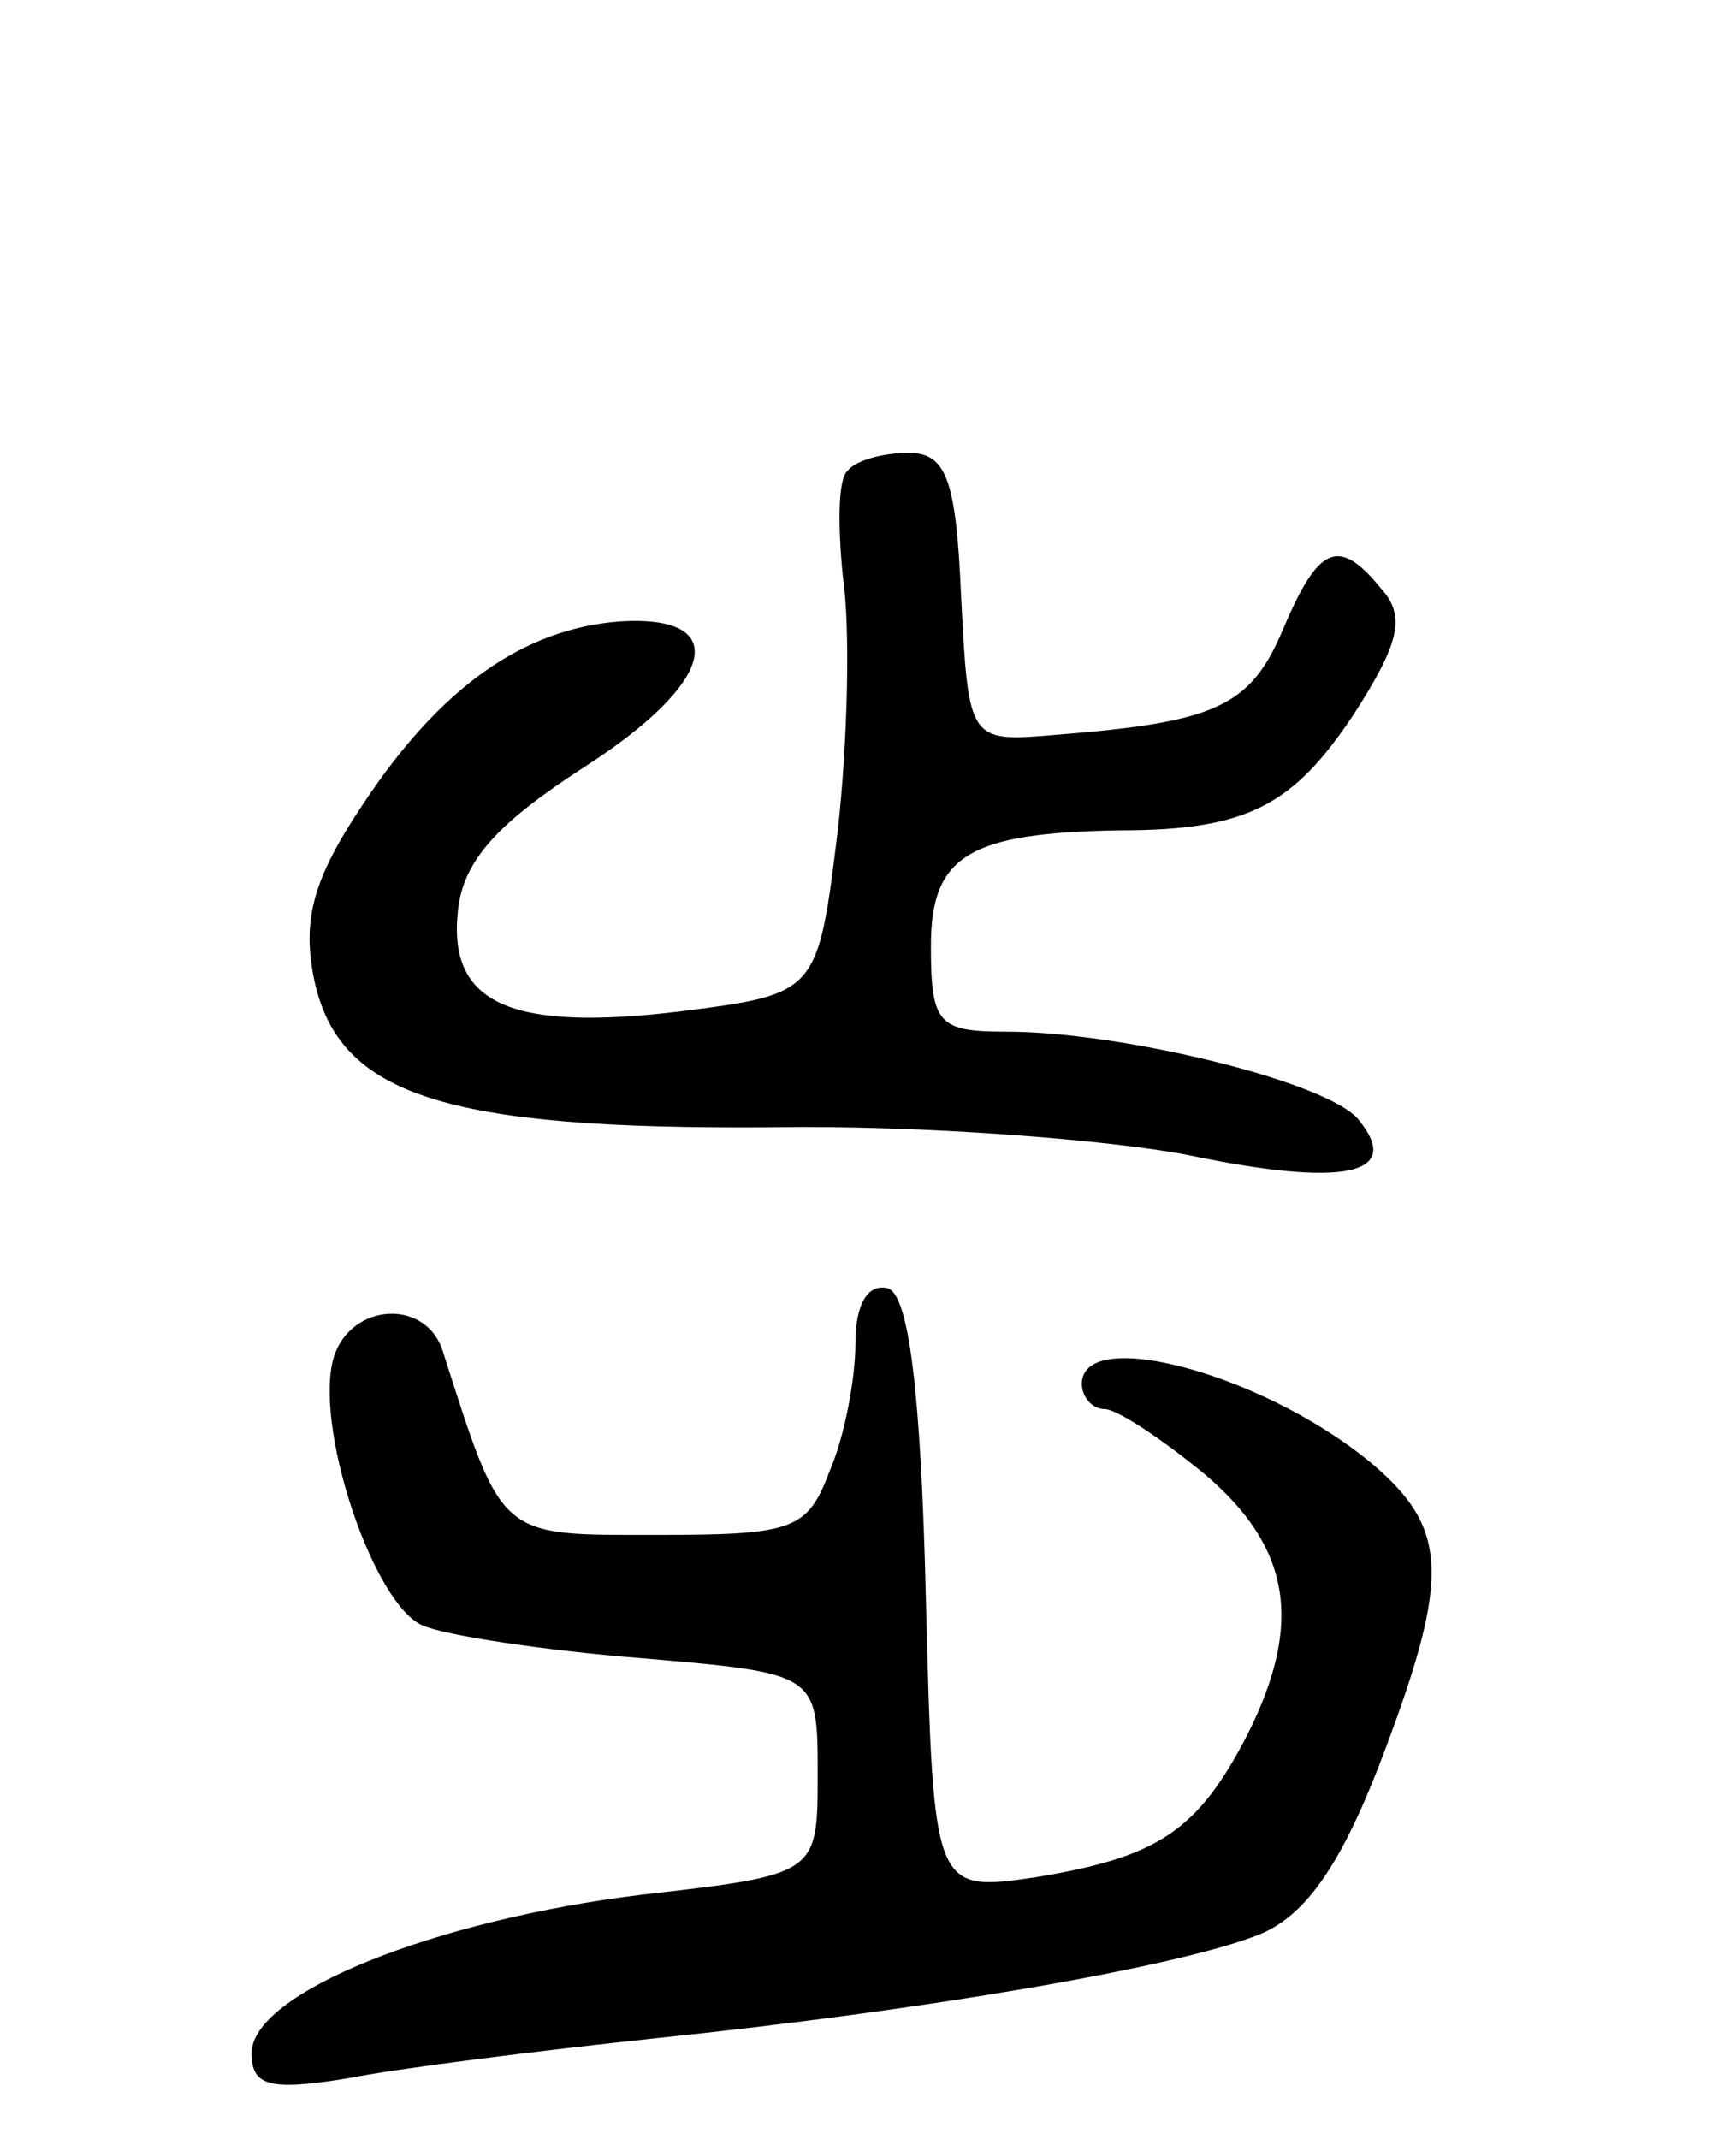 <svg version="1.0" xmlns="http://www.w3.org/2000/svg"
 width="69pt" height="85pt" viewBox="0 0 69 85"
 preserveAspectRatio="xMidYMid meet">
<g transform="translate(0,85) scale(0.1,-0.1)"
fill="#000000" stroke="none">
<path d="M337 663 c-4 -3 -4 -22 -2 -42 3 -20 2 -65 -2 -101 -8 -65 -8 -65
-63 -72 -67 -8 -92 3 -88 40 2 20 16 35 50 57 53 34 59 61 14 58 -38 -3 -71
-26 -102 -73 -20 -30 -24 -46 -19 -70 10 -45 51 -59 182 -58 59 1 134 -5 165
-11 62 -13 86 -8 68 14 -12 15 -94 35 -140 35 -27 0 -30 3 -30 34 0 36 15 45
75 46 51 0 69 10 93 46 18 28 21 39 11 50 -17 21 -25 17 -39 -16 -13 -31 -27
-37 -90 -42 -35 -3 -35 -3 -38 55 -2 47 -6 57 -21 57 -10 0 -21 -3 -24 -7z"/>
<path d="M340 316 c0 -13 -4 -36 -10 -50 -9 -24 -14 -26 -69 -26 -63 0 -61 -2
-85 73 -7 22 -39 19 -44 -5 -6 -29 17 -96 36 -104 9 -4 49 -10 87 -13 70 -6
70 -6 70 -46 0 -40 0 -40 -70 -48 -82 -10 -155 -39 -155 -63 0 -13 7 -15 38
-10 20 4 76 11 123 16 106 11 206 28 239 41 18 7 32 26 48 67 28 73 28 93 0
118 -42 37 -118 58 -118 34 0 -5 4 -10 9 -10 5 0 23 -12 40 -26 34 -29 39 -59
17 -103 -20 -39 -36 -49 -84 -57 -41 -6 -41 -6 -44 111 -2 84 -7 120 -15 123
-8 2 -13 -6 -13 -22z"/>
</g>
</svg>
